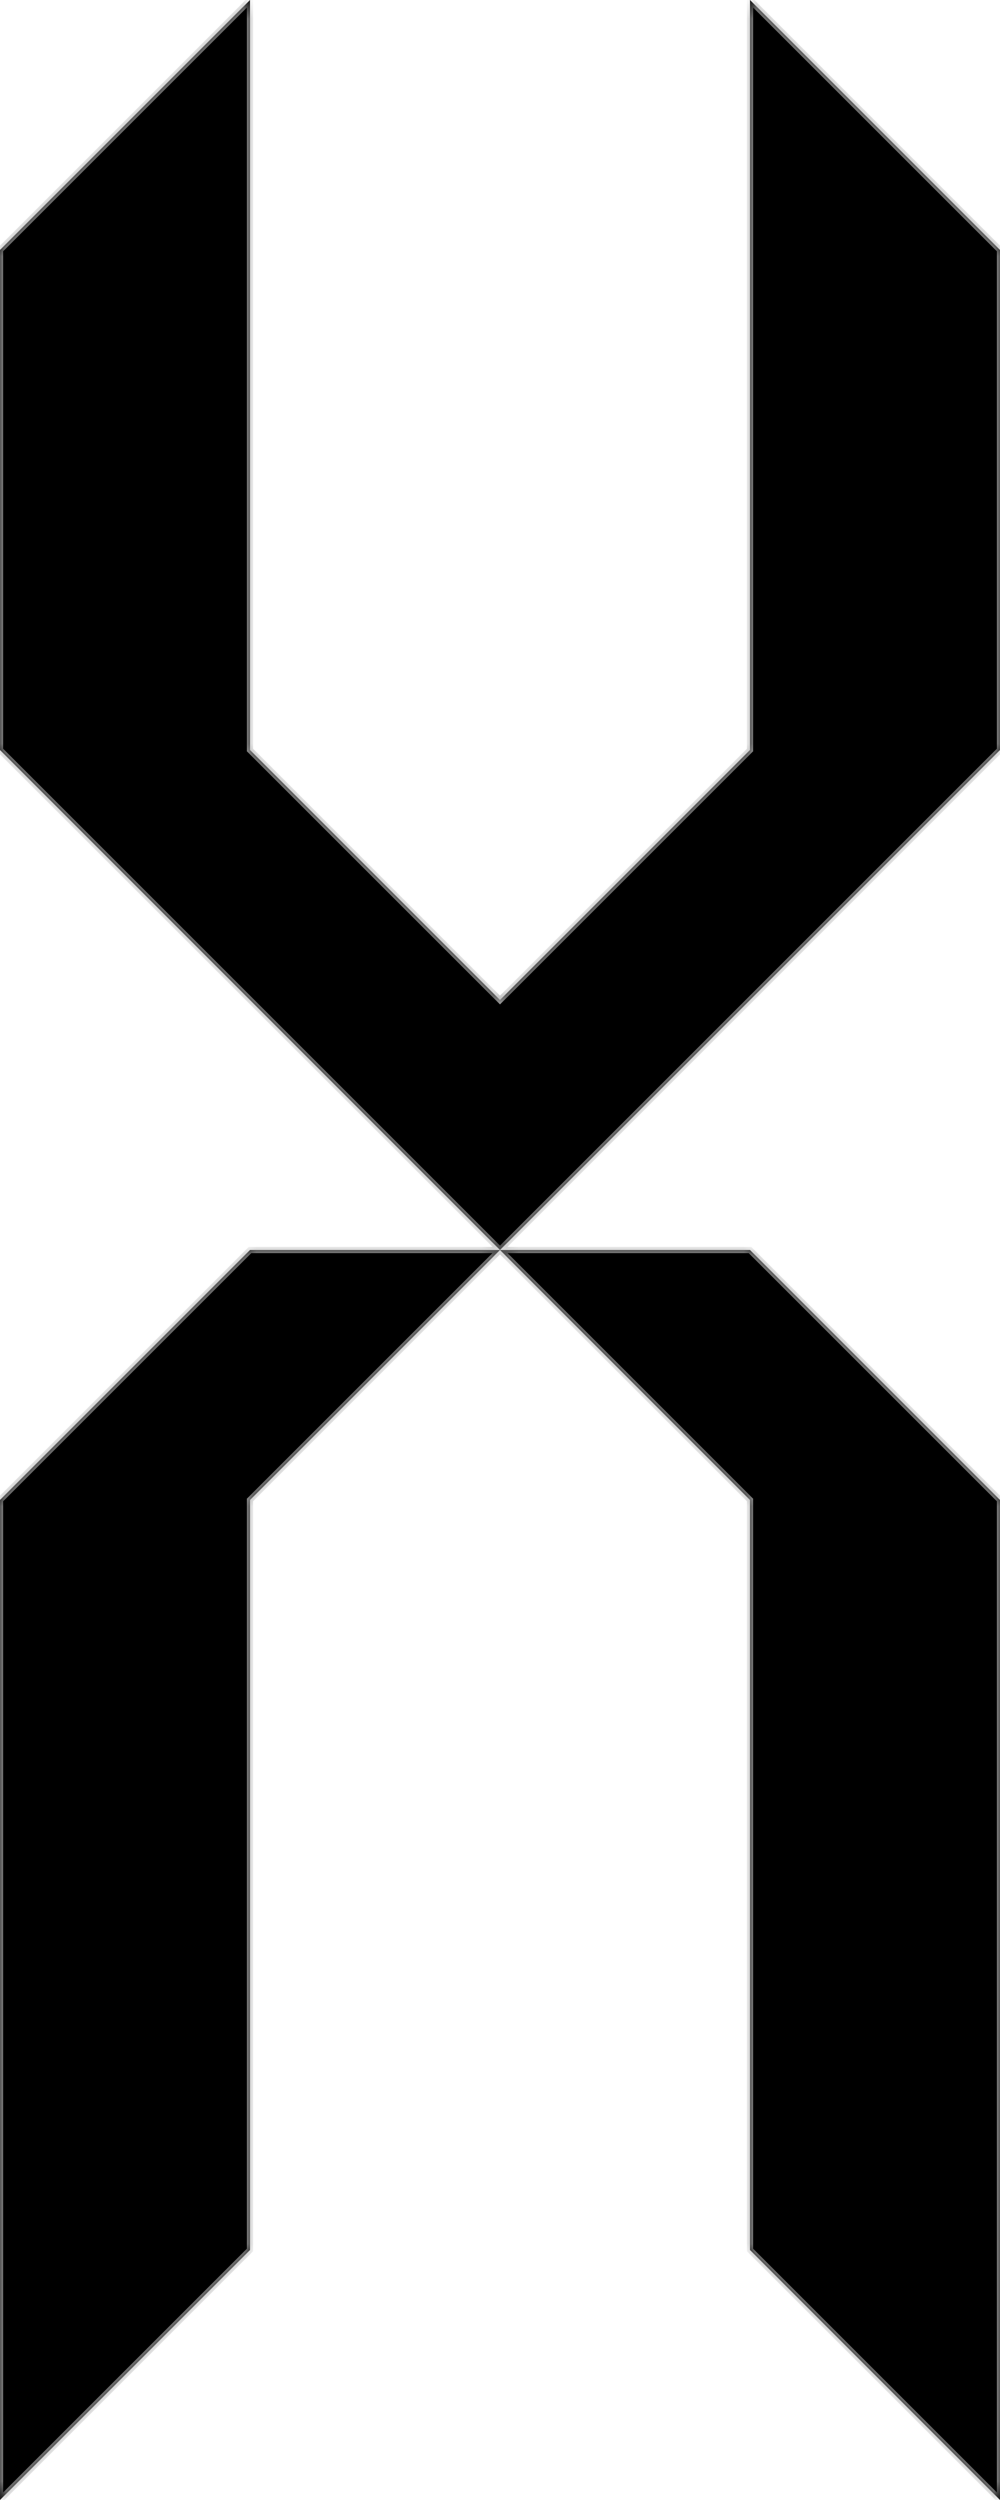 <svg width="80" height="200" viewBox="0 0 80 200" fill="none" xmlns="http://www.w3.org/2000/svg">
<mask id="path-1-inside-1" fill="white">
<path fill-rule="evenodd" clip-rule="evenodd" d="M60 0L80 20V40V60L60 80L40 100L20 80L0 60V40V20L20 0V20V40V60L40 80L60 60V40V20V0ZM40 100H60L80 120V140V160V180V200L60 180V160V140V120L40 100ZM40 100L20 120V140V160V180L0 200V180V160V140V120L20 100H40Z"/>
</mask>
<path fill-rule="evenodd" clip-rule="evenodd" d="M60 0L80 20V40V60L60 80L40 100L20 80L0 60V40V20L20 0V20V40V60L40 80L60 60V40V20V0ZM40 100H60L80 120V140V160V180V200L60 180V160V140V120L40 100ZM40 100L20 120V140V160V180L0 200V180V160V140V120L20 100H40Z" fill="black"/>
<path d="M80 20H80.25V19.896L80.177 19.823L80 20ZM60 0L60.177 -0.177L59.75 -0.604V0H60ZM80 60L80.177 60.177L80.25 60.104V60H80ZM0 60H-0.25V60.104L-0.177 60.177L0 60ZM0 20L-0.177 19.823L-0.25 19.896V20H0ZM20 0H20.25V-0.604L19.823 -0.177L20 0ZM20 60H19.75V60.104L19.823 60.177L20 60ZM40 80L39.823 80.177L40 80.354L40.177 80.177L40 80ZM60 60L60.177 60.177L60.25 60.104V60H60ZM60 100L60.177 99.823L60.104 99.75H60V100ZM80 120H80.25V119.896L80.177 119.823L80 120ZM80 200L79.823 200.177L80.25 200.604V200H80ZM60 180H59.75V180.104L59.823 180.177L60 180ZM60 120H60.25V119.896L60.177 119.823L60 120ZM20 120L19.823 119.823L19.75 119.896V120H20ZM20 180L20.177 180.177L20.25 180.104V180H20ZM0 200H-0.25V200.604L0.177 200.177L0 200ZM0 120L-0.177 119.823L-0.25 119.896V120H0ZM20 100V99.75H19.896L19.823 99.823L20 100ZM80.177 19.823L60.177 -0.177L59.823 0.177L79.823 20.177L80.177 19.823ZM80.25 40V20H79.75V40H80.25ZM80.25 60V40H79.75V60H80.25ZM60.177 80.177L80.177 60.177L79.823 59.823L59.823 79.823L60.177 80.177ZM40.177 100.177L60.177 80.177L59.823 79.823L39.823 99.823L40.177 100.177ZM40.177 99.823L20.177 79.823L19.823 80.177L39.823 100.177L40.177 99.823ZM-0.177 60.177L19.823 80.177L20.177 79.823L0.177 59.823L-0.177 60.177ZM-0.25 40V60H0.25V40H-0.25ZM-0.25 20V40H0.25V20H-0.25ZM19.823 -0.177L-0.177 19.823L0.177 20.177L20.177 0.177L19.823 -0.177ZM20.25 20V0H19.75V20H20.25ZM20.25 40V20H19.75V40H20.25ZM20.25 60V40H19.75V60H20.25ZM40.177 79.823L20.177 59.823L19.823 60.177L39.823 80.177L40.177 79.823ZM59.823 59.823L39.823 79.823L40.177 80.177L60.177 60.177L59.823 59.823ZM59.75 40V60H60.25V40H59.75ZM59.75 20V40H60.25V20H59.75ZM59.75 0V20H60.25V0H59.75ZM60 99.75H40V100.25H60V99.75ZM80.177 119.823L60.177 99.823L59.823 100.177L79.823 120.177L80.177 119.823ZM80.25 140V120H79.75V140H80.25ZM80.25 160V140H79.75V160H80.25ZM80.25 180V160H79.75V180H80.25ZM80.25 200V180H79.75V200H80.25ZM59.823 180.177L79.823 200.177L80.177 199.823L60.177 179.823L59.823 180.177ZM59.75 160V180H60.25V160H59.75ZM59.75 140V160H60.25V140H59.75ZM59.75 120V140H60.25V120H59.75ZM39.823 100.177L59.823 120.177L60.177 119.823L40.177 99.823L39.823 100.177ZM20.177 120.177L40.177 100.177L39.823 99.823L19.823 119.823L20.177 120.177ZM20.25 140V120H19.75V140H20.25ZM20.25 160V140H19.75V160H20.25ZM20.25 180V160H19.75V180H20.25ZM0.177 200.177L20.177 180.177L19.823 179.823L-0.177 199.823L0.177 200.177ZM-0.25 180V200H0.25V180H-0.25ZM-0.25 160V180H0.25V160H-0.25ZM-0.25 140V160H0.25V140H-0.25ZM-0.25 120V140H0.25V120H-0.25ZM19.823 99.823L-0.177 119.823L0.177 120.177L20.177 100.177L19.823 99.823ZM40 99.75H20V100.25H40V99.75Z" fill="#A9A9A9" mask="url(#path-1-inside-1)"/>
</svg>
